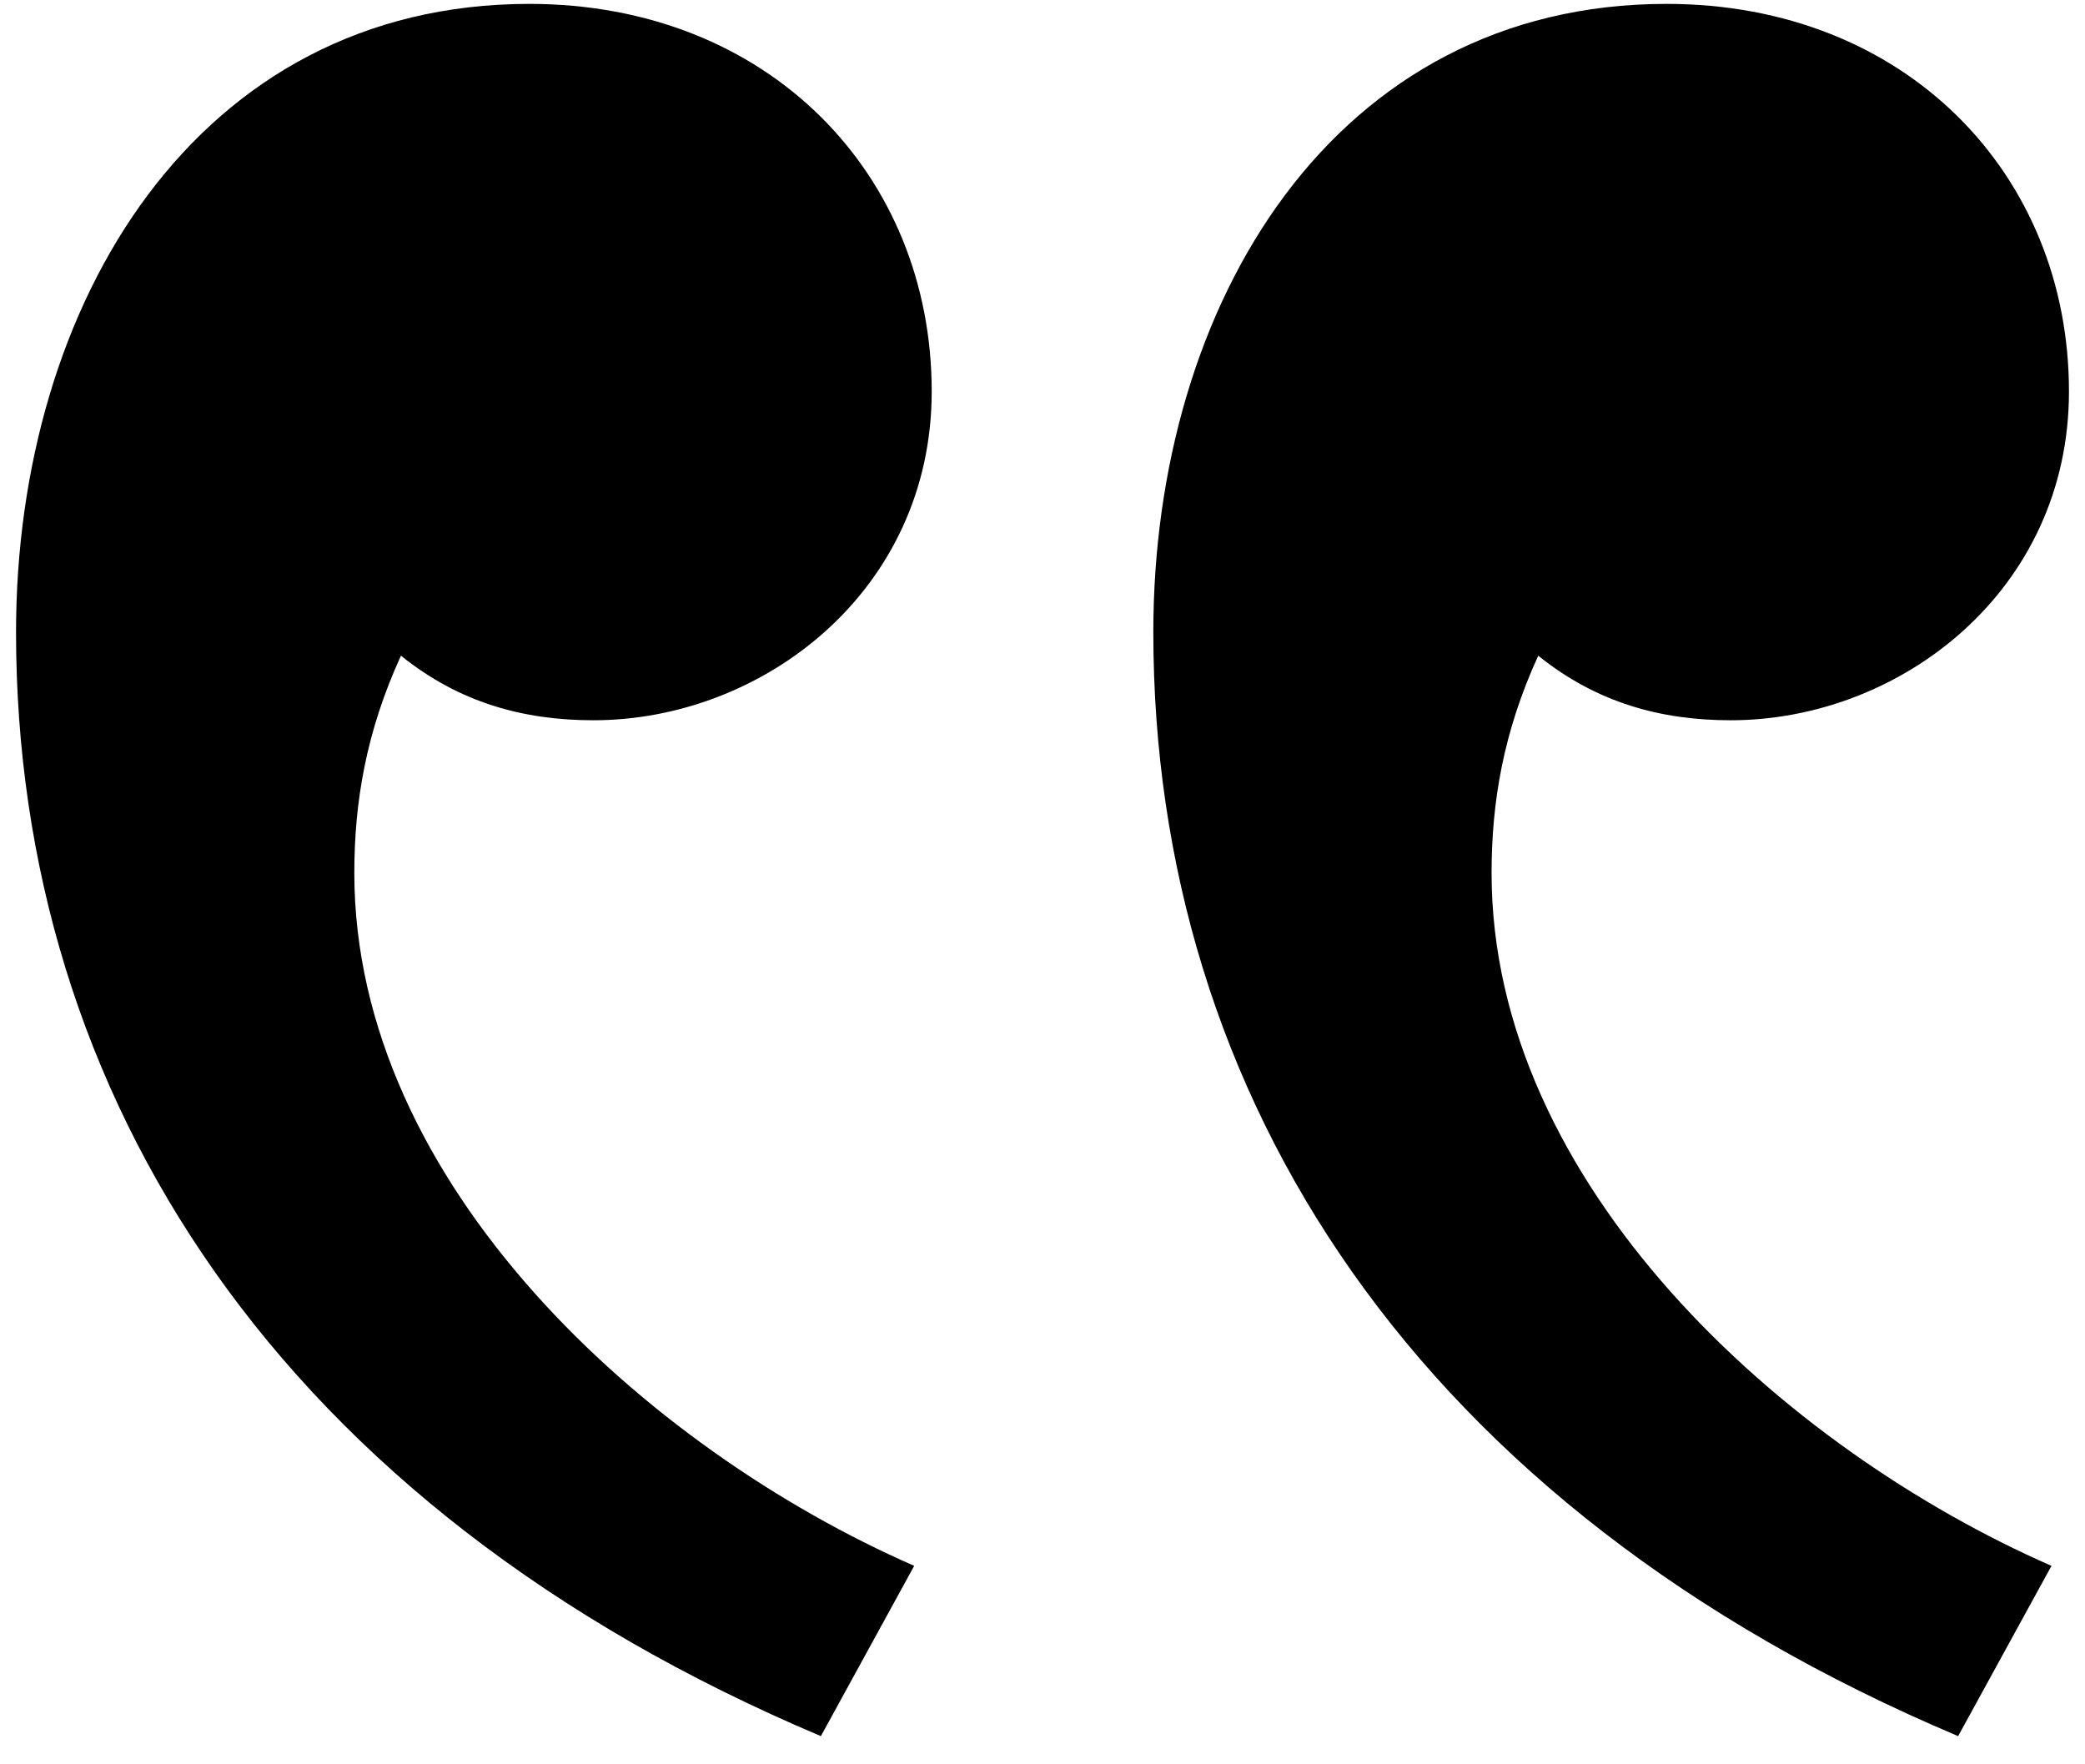 <svg width="65" height="55" viewBox="0 0 65 55" fill="none" xmlns="http://www.w3.org/2000/svg">
<path d="M61.045 54.121L63.955 48.813C55.591 45.152 46.5 36.914 46.5 27.213C46.5 25.016 46.864 22.819 47.955 20.44C49.773 21.904 51.773 22.453 53.955 22.453C59.227 22.453 64.5 18.426 64.5 12.202C64.5 5.43 59.409 0.121 51.955 0.121C41.591 0.121 35.955 9.457 35.955 19.707C35.955 34.169 44.136 46.982 61.045 54.121ZM25.591 54.121L28.5 48.813C20.136 45.152 11.046 36.914 11.046 27.213C11.046 25.016 11.409 22.819 12.5 20.44C14.318 21.904 16.318 22.453 18.5 22.453C23.773 22.453 29.046 18.426 29.046 12.202C29.046 5.43 23.954 0.121 16.5 0.121C6.136 0.121 0.5 9.457 0.5 19.707C0.5 34.169 8.682 46.982 25.591 54.121Z" fill="black"/>
</svg>
